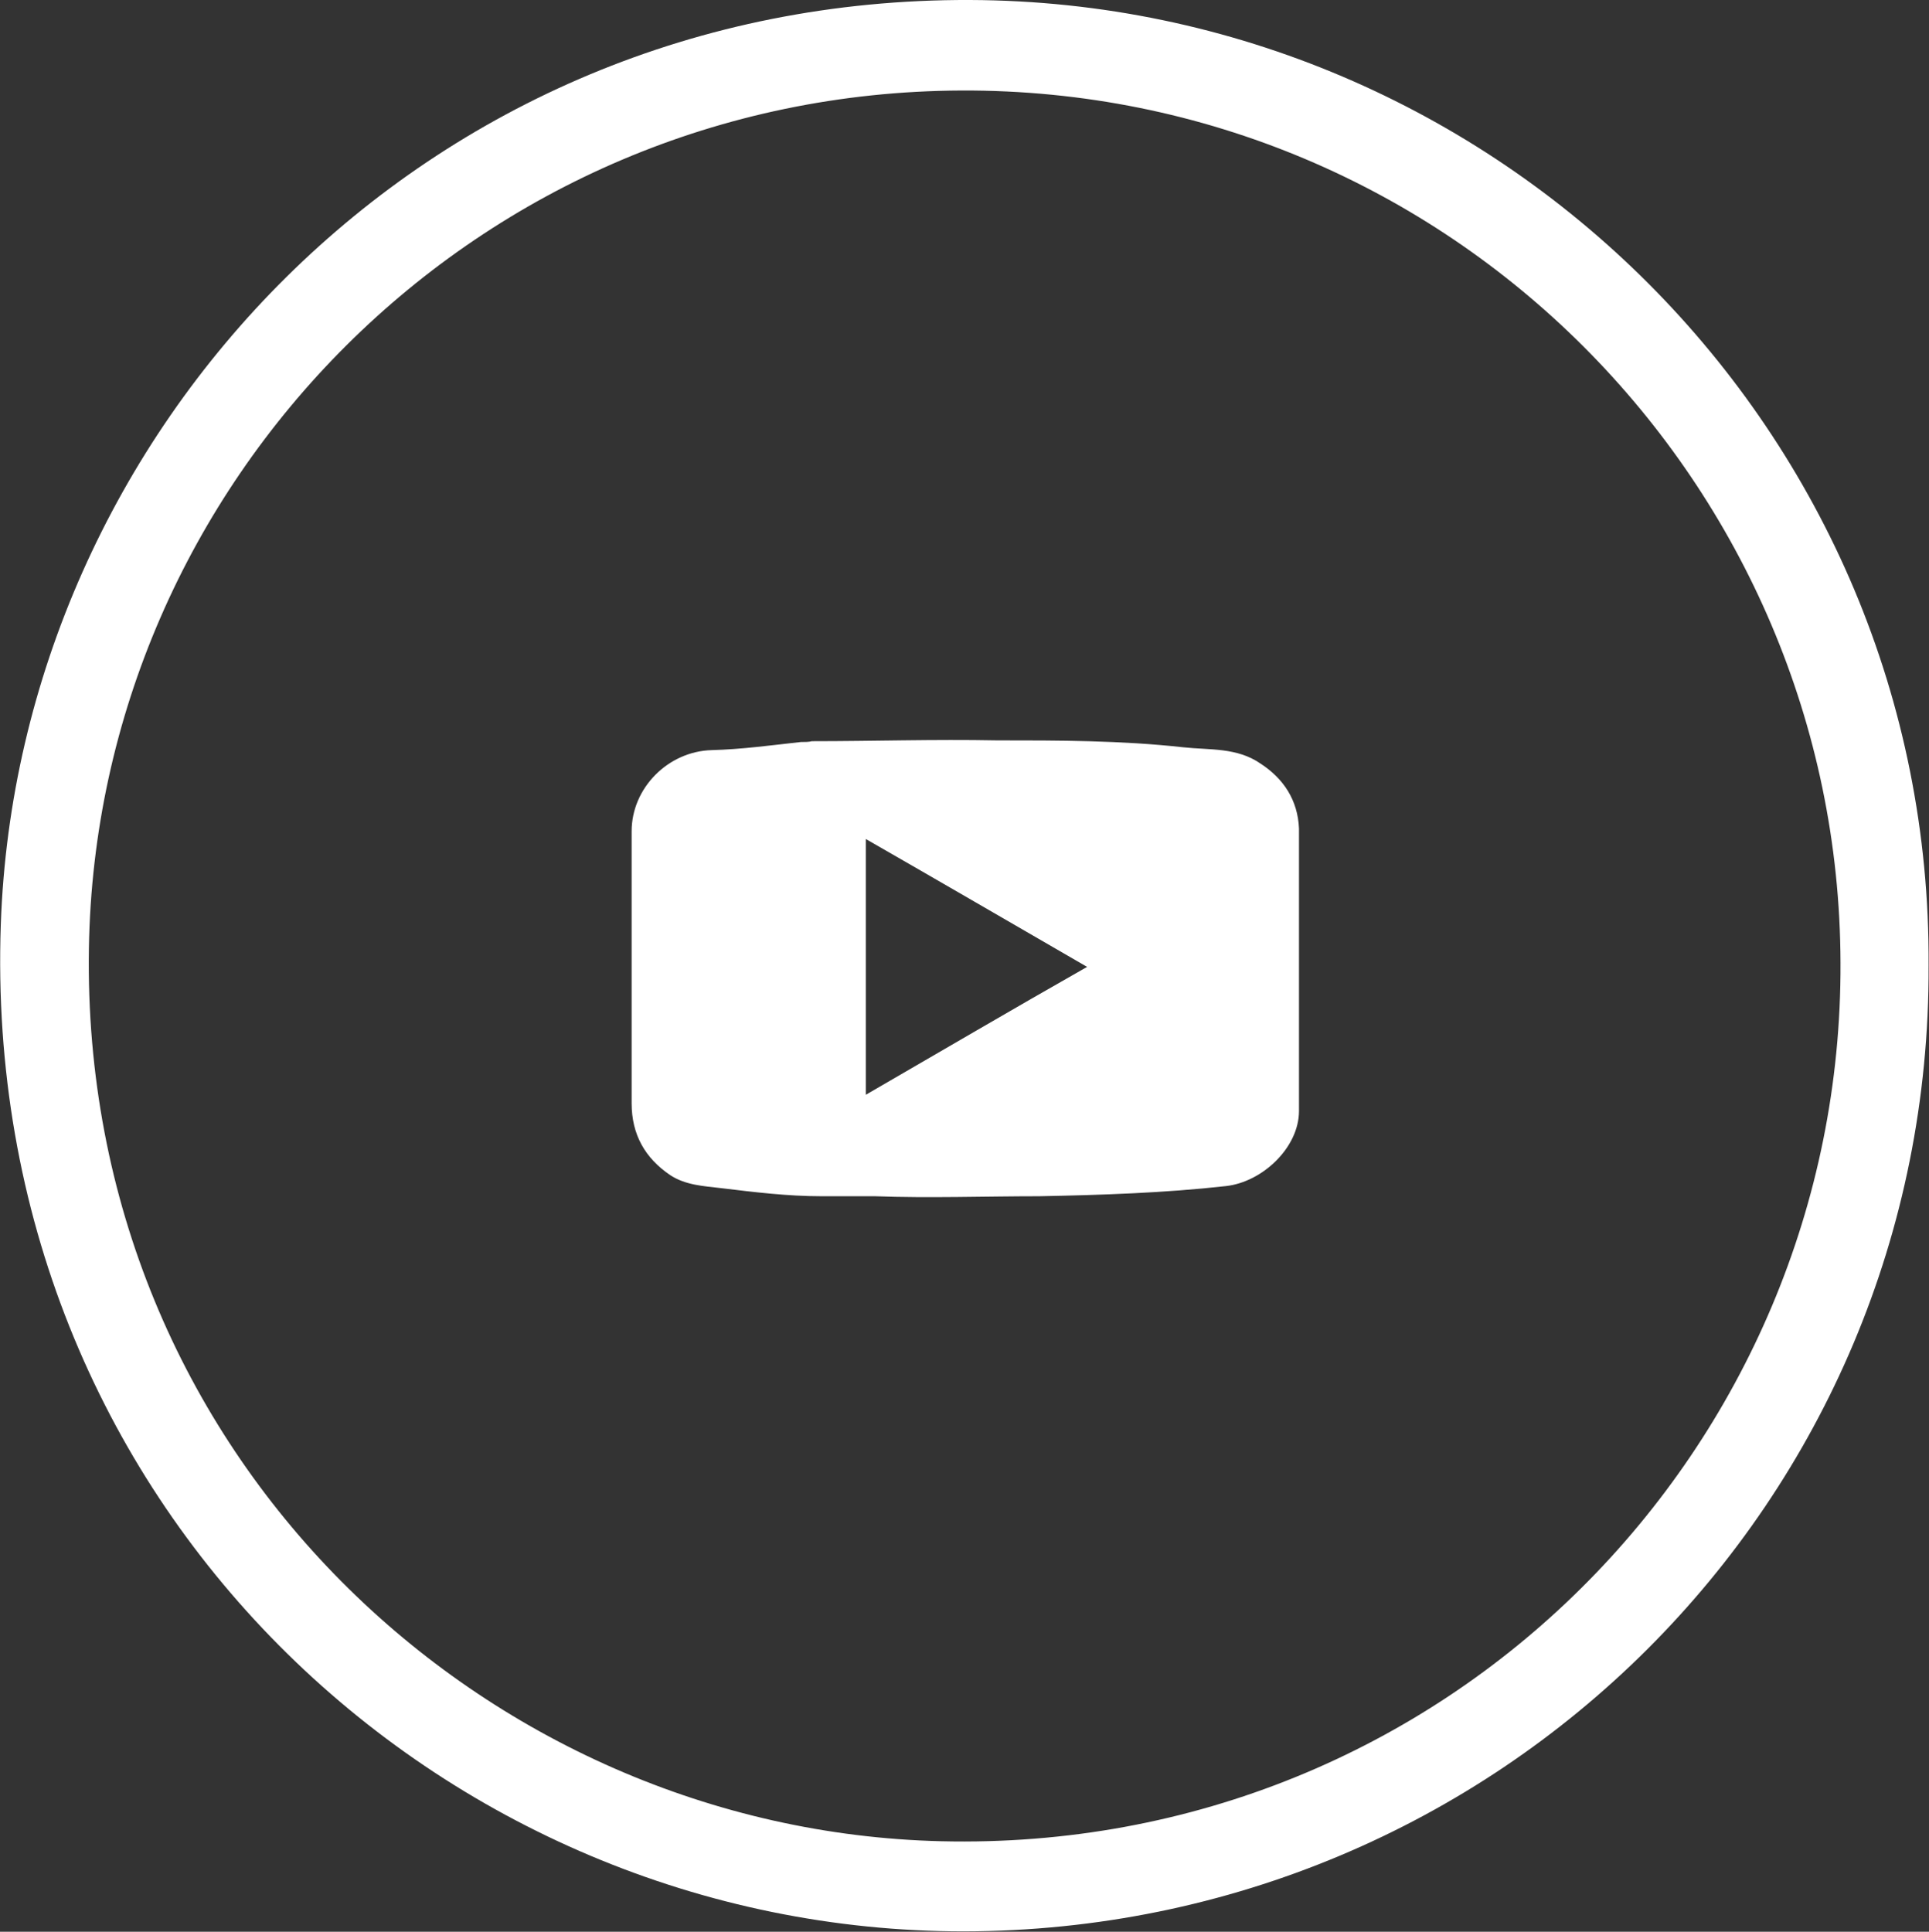 <?xml version="1.0" encoding="UTF-8"?>
<svg id="Capa_1" data-name="Capa 1" xmlns="http://www.w3.org/2000/svg" viewBox="0 0 47.52 47.59">
  <rect x="0" y="0" width="47.52" height="47.59" fill="#333333" stroke="none"/>
  <defs>
    <style>
      .cls-1 {
        fill: #fff;
      }
    </style>
  </defs>
  <path class="cls-1" d="m45.34,23.72c-.03-11.77-9.62-21.54-21.66-21.49-11.92.05-21.31,9.65-21.49,21.14-.2,12.5,9.77,21.72,20.99,21.99,12.47.3,22.21-9.72,22.16-21.64Zm2.17.07c.05,13.22-10.62,23.77-23.76,23.79C10.89,47.59-.48,37.06.02,22.77.44,10.67,10.39-.05,23.9,0c12.97.05,23.69,10.62,23.61,23.79Z"/>
  <path class="cls-1" d="m21.33,26.97c1.85-1.07,3.6-2.1,5.45-3.15-1.85-1.07-3.62-2.1-5.45-3.15v6.3Zm10.67-3.15v3.55c0,.9-.9,1.75-1.8,1.85-1.52.17-3.07.22-4.6.25-1.35,0-2.7.05-4.05,0h-1.32c-.82,0-1.65-.1-2.47-.2-.42-.05-.87-.07-1.25-.32-.62-.42-.95-1-.95-1.77v-6.7c0-1.07.9-1.97,1.97-2,.75-.02,1.47-.12,2.2-.2.1,0,.2,0,.27-.02,1.52,0,3.02-.05,4.55-.02,1.52,0,3.07,0,4.6.17.65.07,1.32,0,1.9.4.57.37.92.9.95,1.6v3.5-.07Z"/>
</svg>